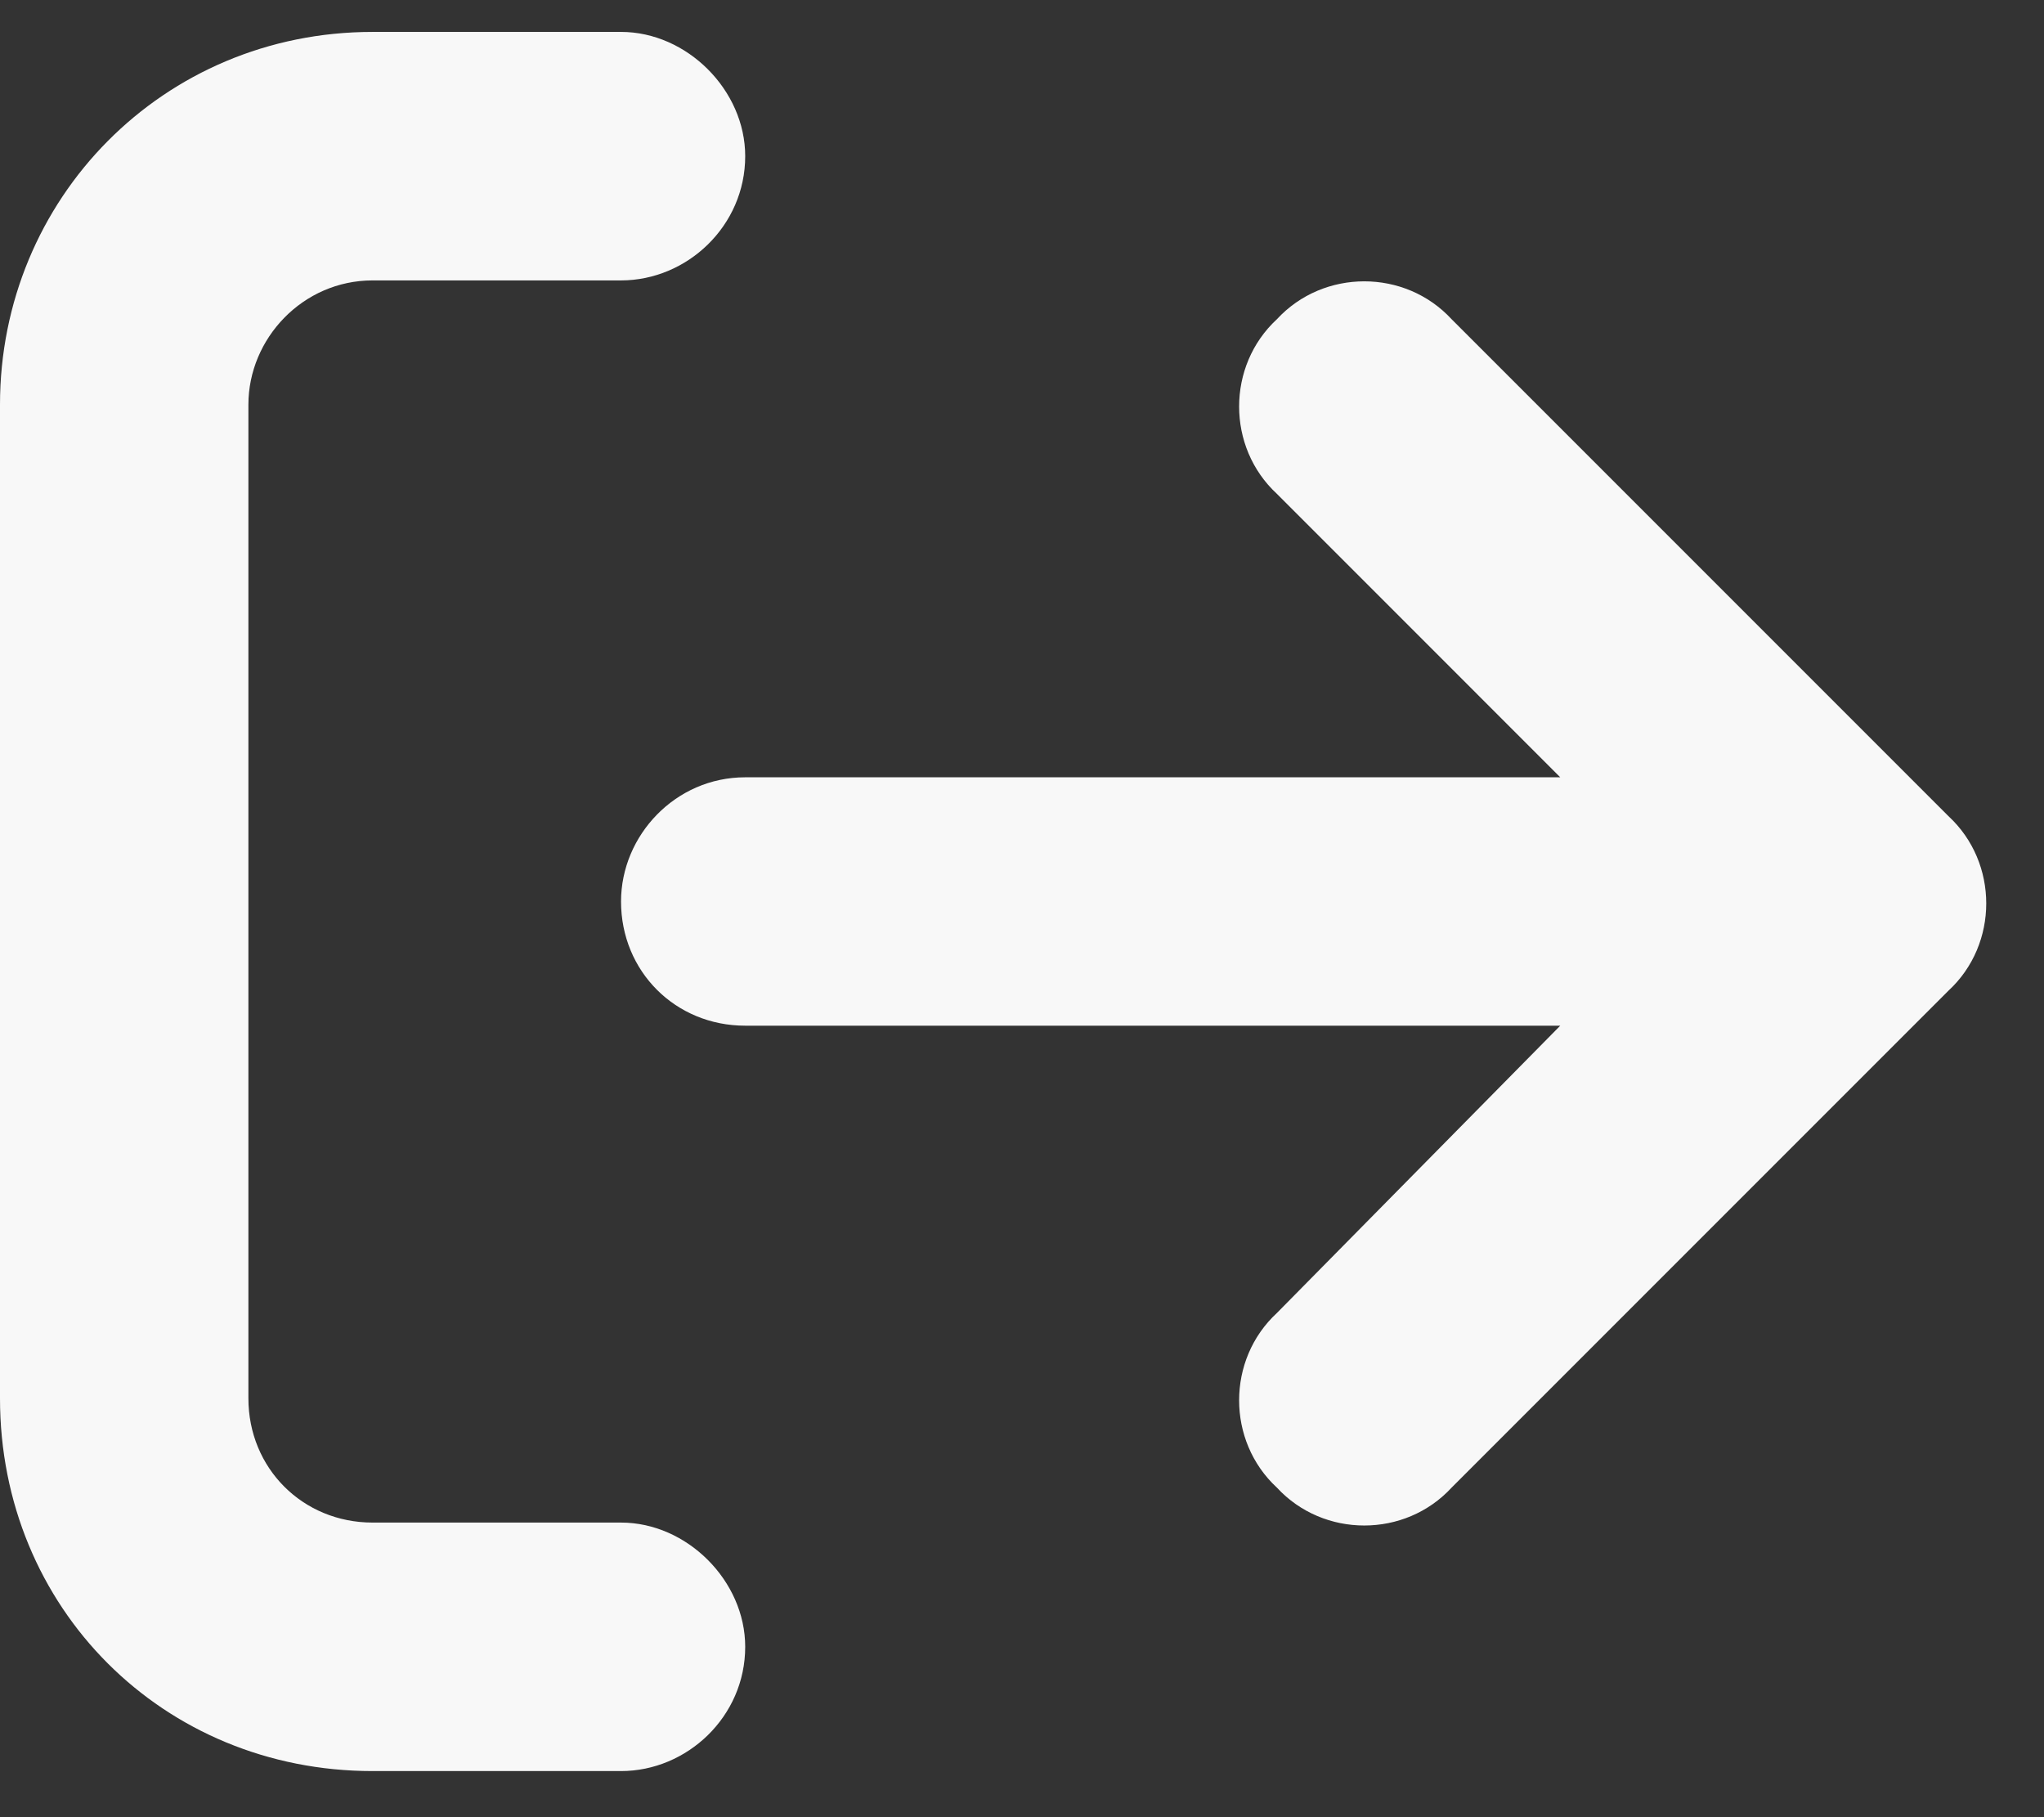 <svg width="36" height="32" viewBox="0 0 36 32" fill="none" xmlns="http://www.w3.org/2000/svg">
<rect x="0" y="0" width="36" height="32" fill="#333333" stroke="none"/>
<path d="M10.938 26.812C12.1 26.812 13.125 27.838 13.125 29C13.125 30.23 12.1 31.188 10.938 31.188H6.562C2.871 31.188 0 28.316 0 24.625V7.125C0 3.502 2.871 0.562 6.562 0.562H10.938C12.1 0.562 13.125 1.588 13.125 2.75C13.125 3.98 12.1 4.938 10.938 4.938H6.562C5.332 4.938 4.375 5.963 4.375 7.125V24.625C4.375 25.855 5.332 26.812 6.562 26.812H10.938ZM34.316 14.371C35.205 15.191 35.205 16.627 34.316 17.447L25.566 26.197C24.746 27.086 23.311 27.086 22.49 26.197C21.602 25.377 21.602 23.941 22.49 23.121L27.48 18.062H13.125C11.895 18.062 10.938 17.105 10.938 15.875C10.938 14.713 11.895 13.688 13.125 13.688H27.48L22.49 8.697C21.602 7.877 21.602 6.441 22.49 5.621C23.311 4.732 24.746 4.732 25.566 5.621L34.316 14.371Z" fill="#F8F8F8"/>
</svg>
